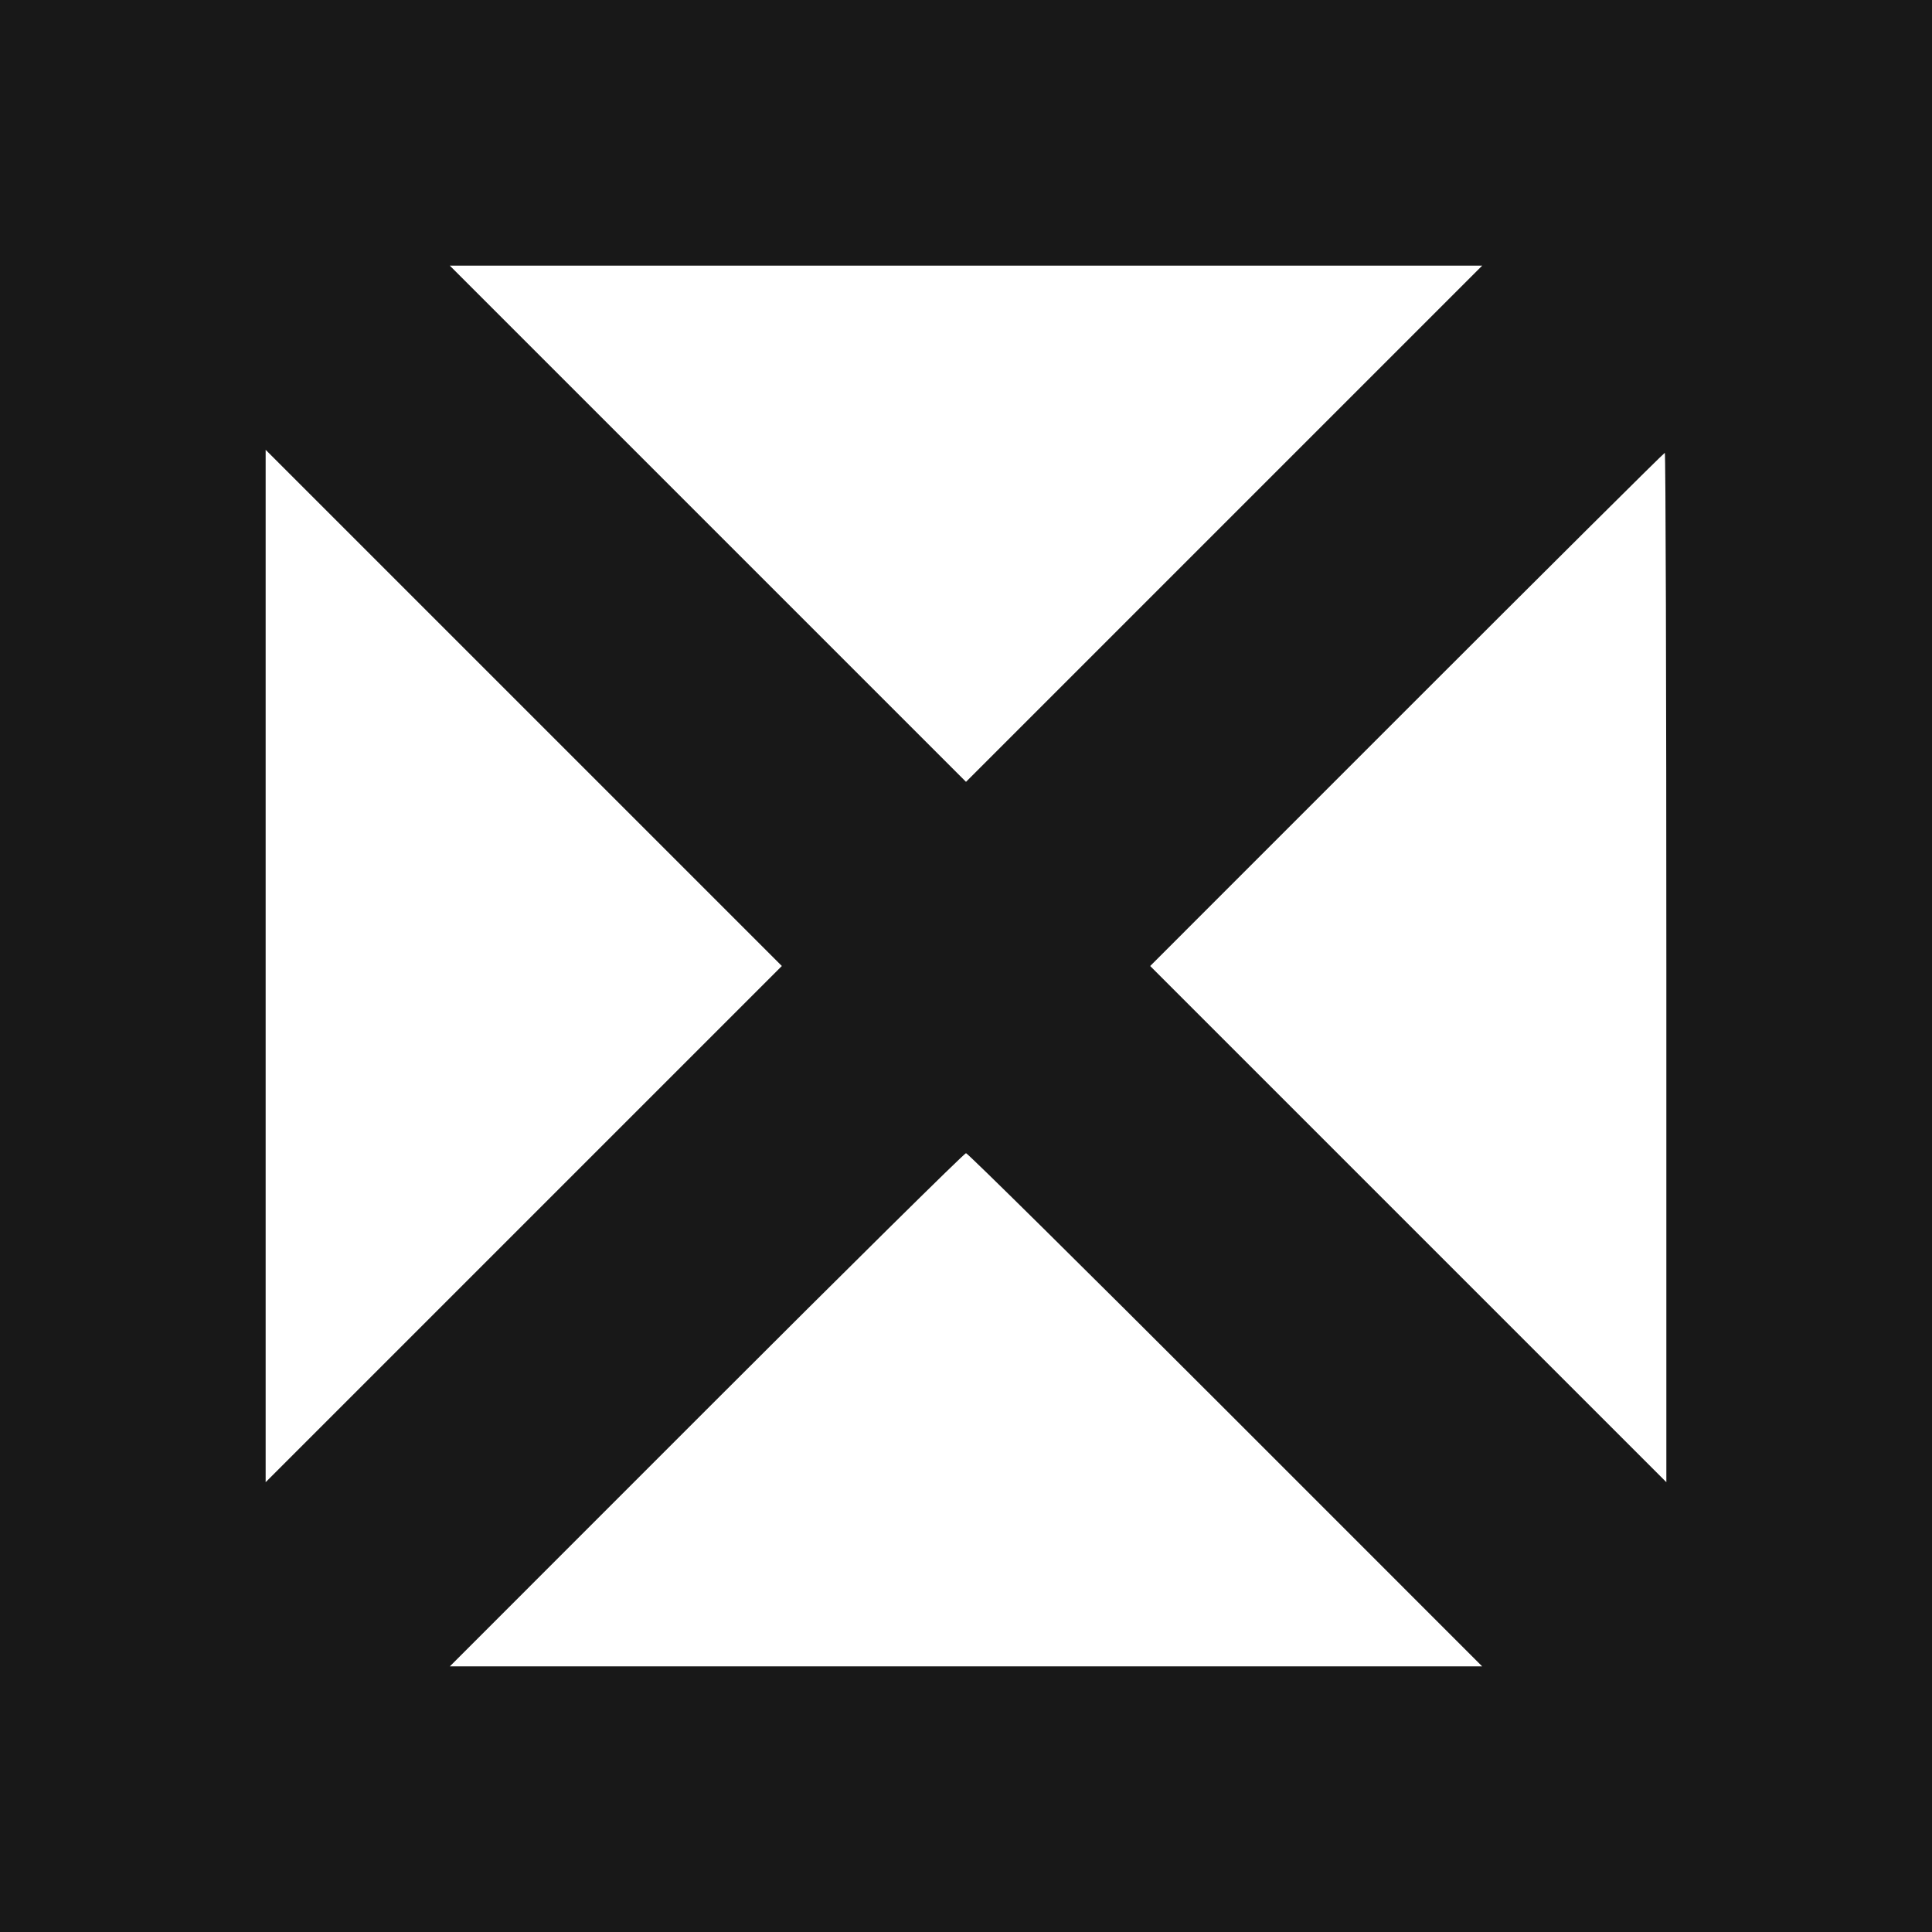 <svg width="160" height="160" viewBox="0 0 160 160" fill="none" xmlns="http://www.w3.org/2000/svg">
<path fill-rule="evenodd" clip-rule="evenodd" d="M0 80V160H80H160V80V0H80H0V80ZM101.374 43.374L80 64.749L58.626 43.374L37.252 22H80H122.748L101.374 43.374ZM43.374 101.374L22 122.748V80V37.252L43.374 58.626L64.749 80L43.374 101.374ZM138 80.124V122.748L116.627 101.375L95.253 80.001L116.499 58.751C128.184 47.063 137.803 37.5 137.873 37.5C137.943 37.5 138 56.681 138 80.124ZM101.5 116.75L122.745 138H80H37.255L58.5 116.75C70.185 105.062 79.86 95.5 80 95.5C80.14 95.5 89.815 105.062 101.5 116.75Z" fill="#181818"/>
</svg>
